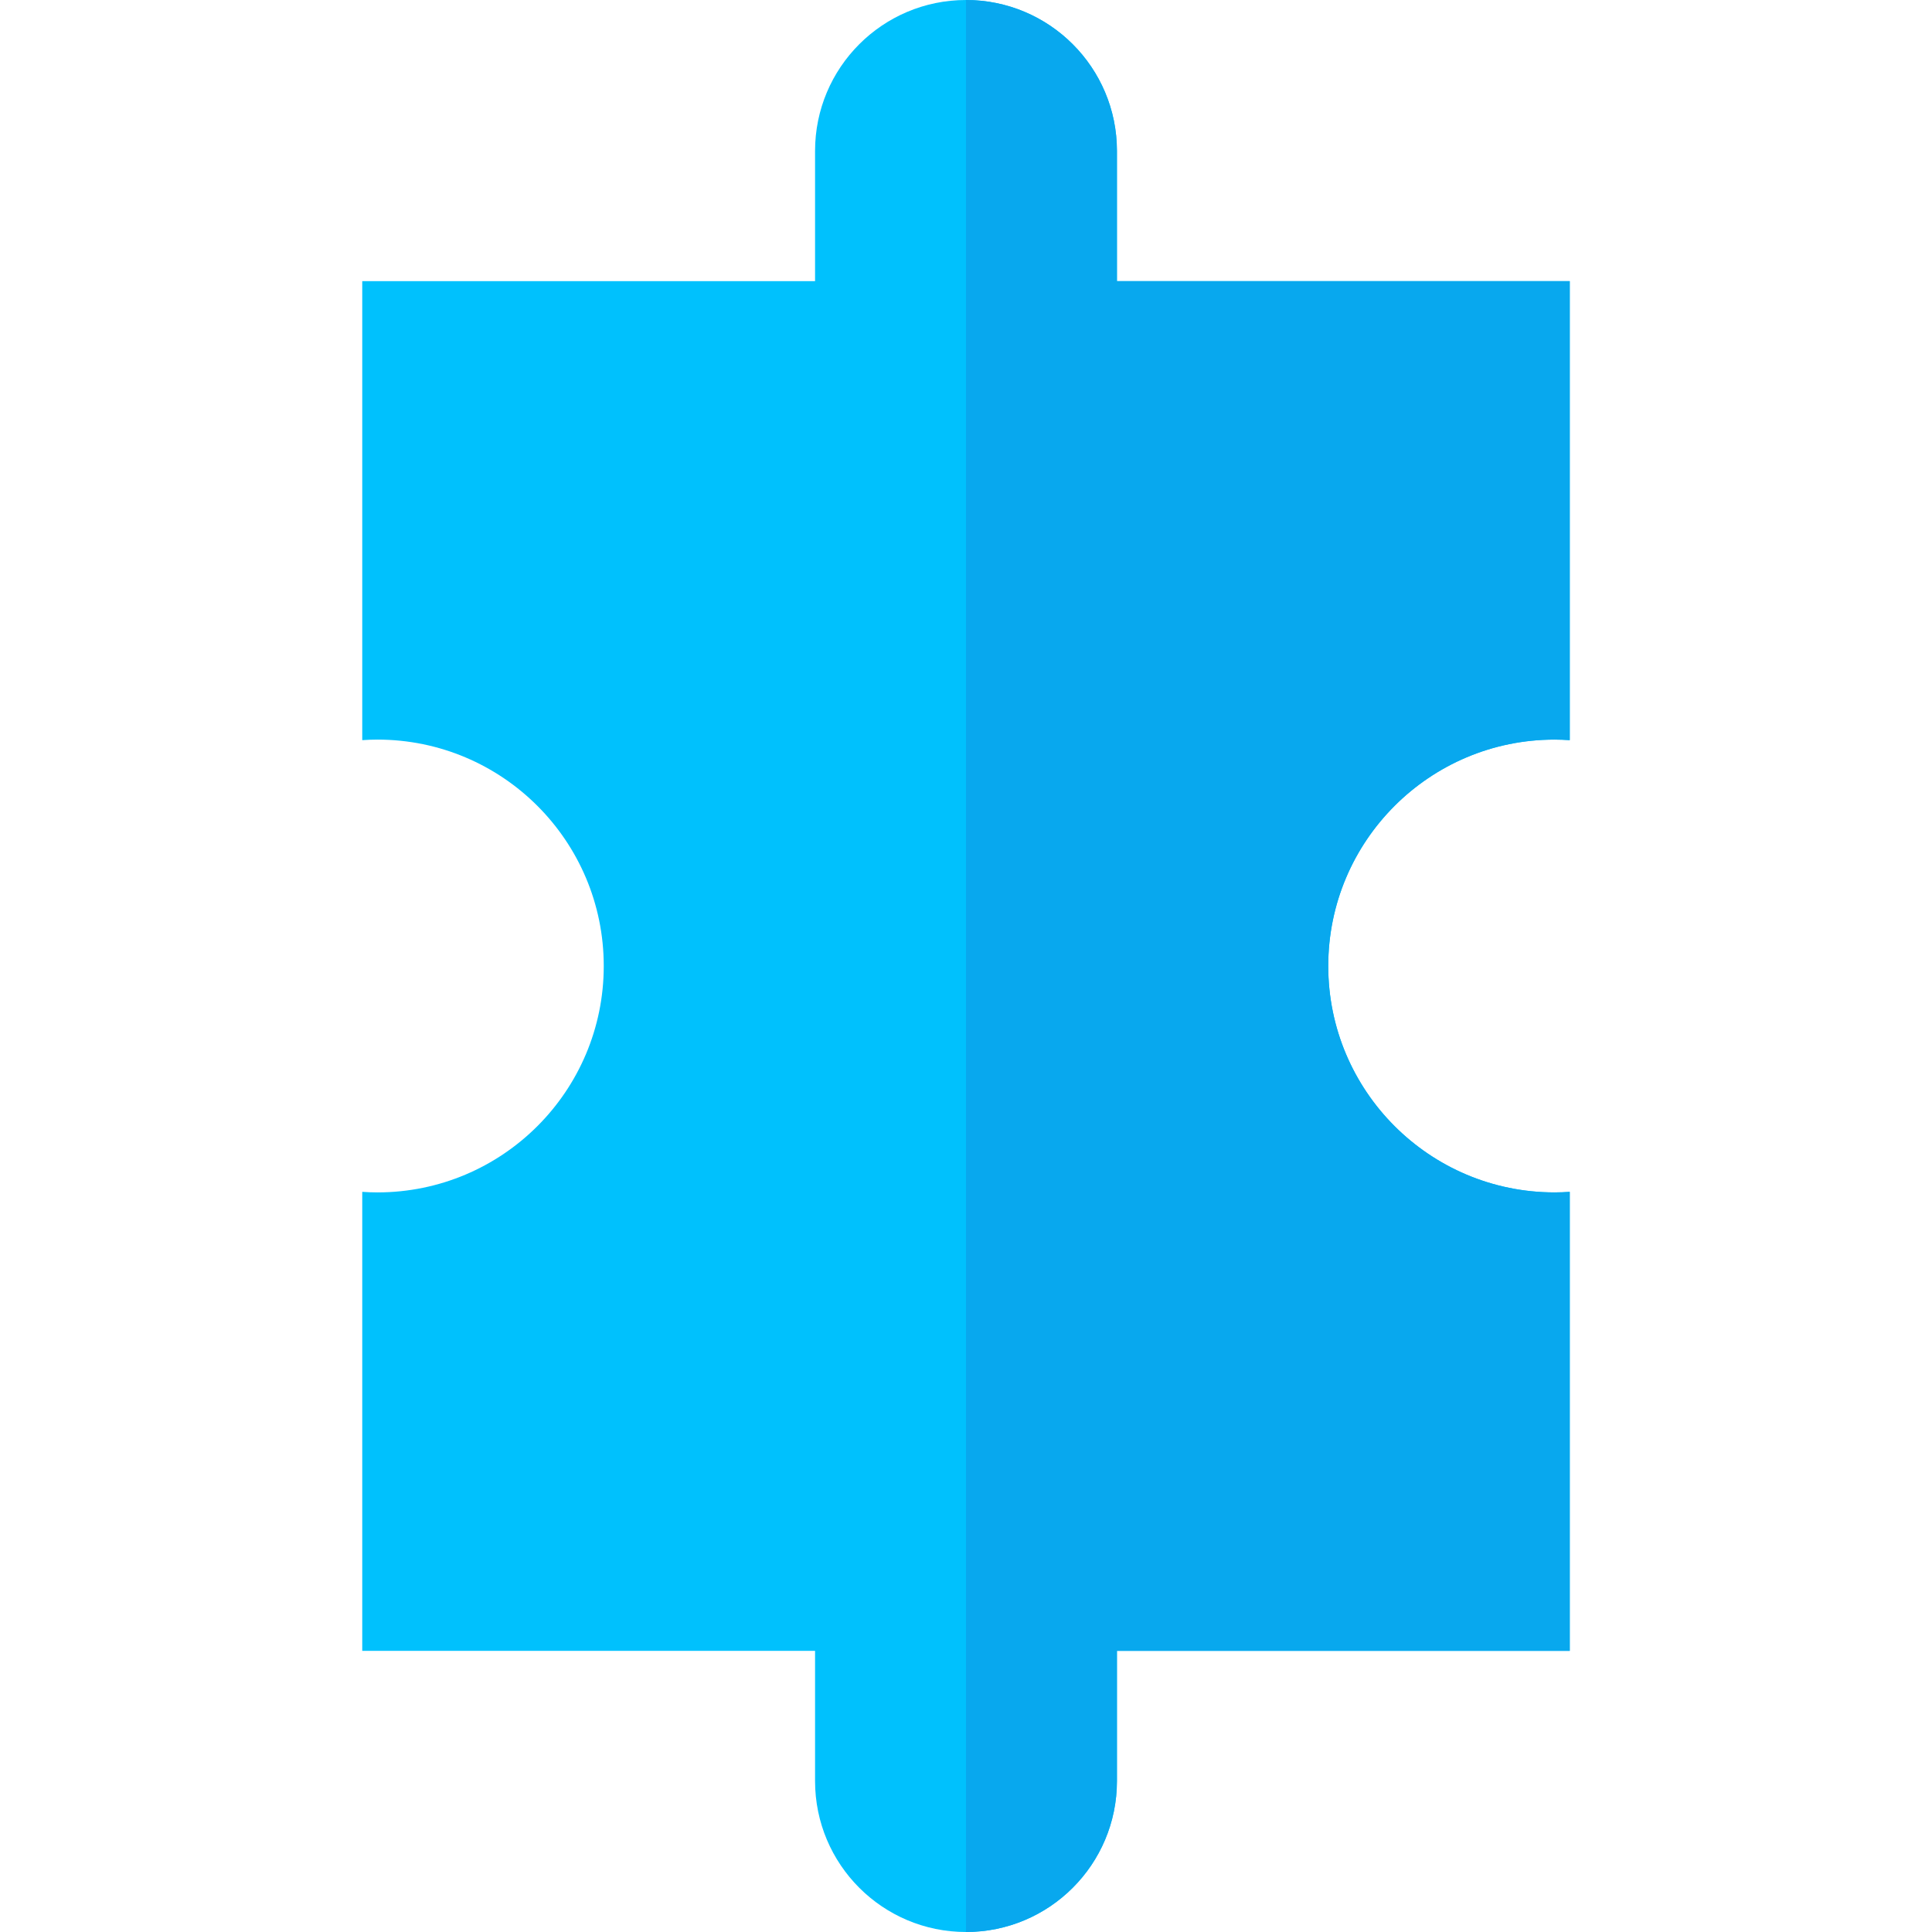 <svg height="512pt" viewBox="-96 0 512 512" width="512pt" xmlns="http://www.w3.org/2000/svg"><path d="m316 316c-33.137 0-60-26.863-60-60s26.863-60 60-60c1.348 0 2.676.059 4 .148v-121.648h-120v-34.5c0-22.09-17.91-40-40-40s-40 17.91-40 40v34.5h-120v121.648c1.324-.09 2.652-.148 4-.148 33.137 0 60 26.863 60 60s-26.863 60-60 60c-1.348 0-2.676-.059-4-.148v121.648h120v34.5c0 22.09 17.91 40 40 40s40-17.91 40-40v-34.5h120v-121.648c-1.324.09-2.652.148-4 .148zm0 0" fill="#00c1fd"/><path d="m316 196c1.348 0 2.676.059 4 .148v-121.648h-120v-34.5c0-22.09-17.91-40-40-40v512c22.09 0 40-17.91 40-40v-34.5h120v-121.648c-1.324.09-2.652.148-4 .148-33.137 0-60-26.863-60-60s26.863-60 60-60zm0 0" fill="#08a8ee"/></svg>